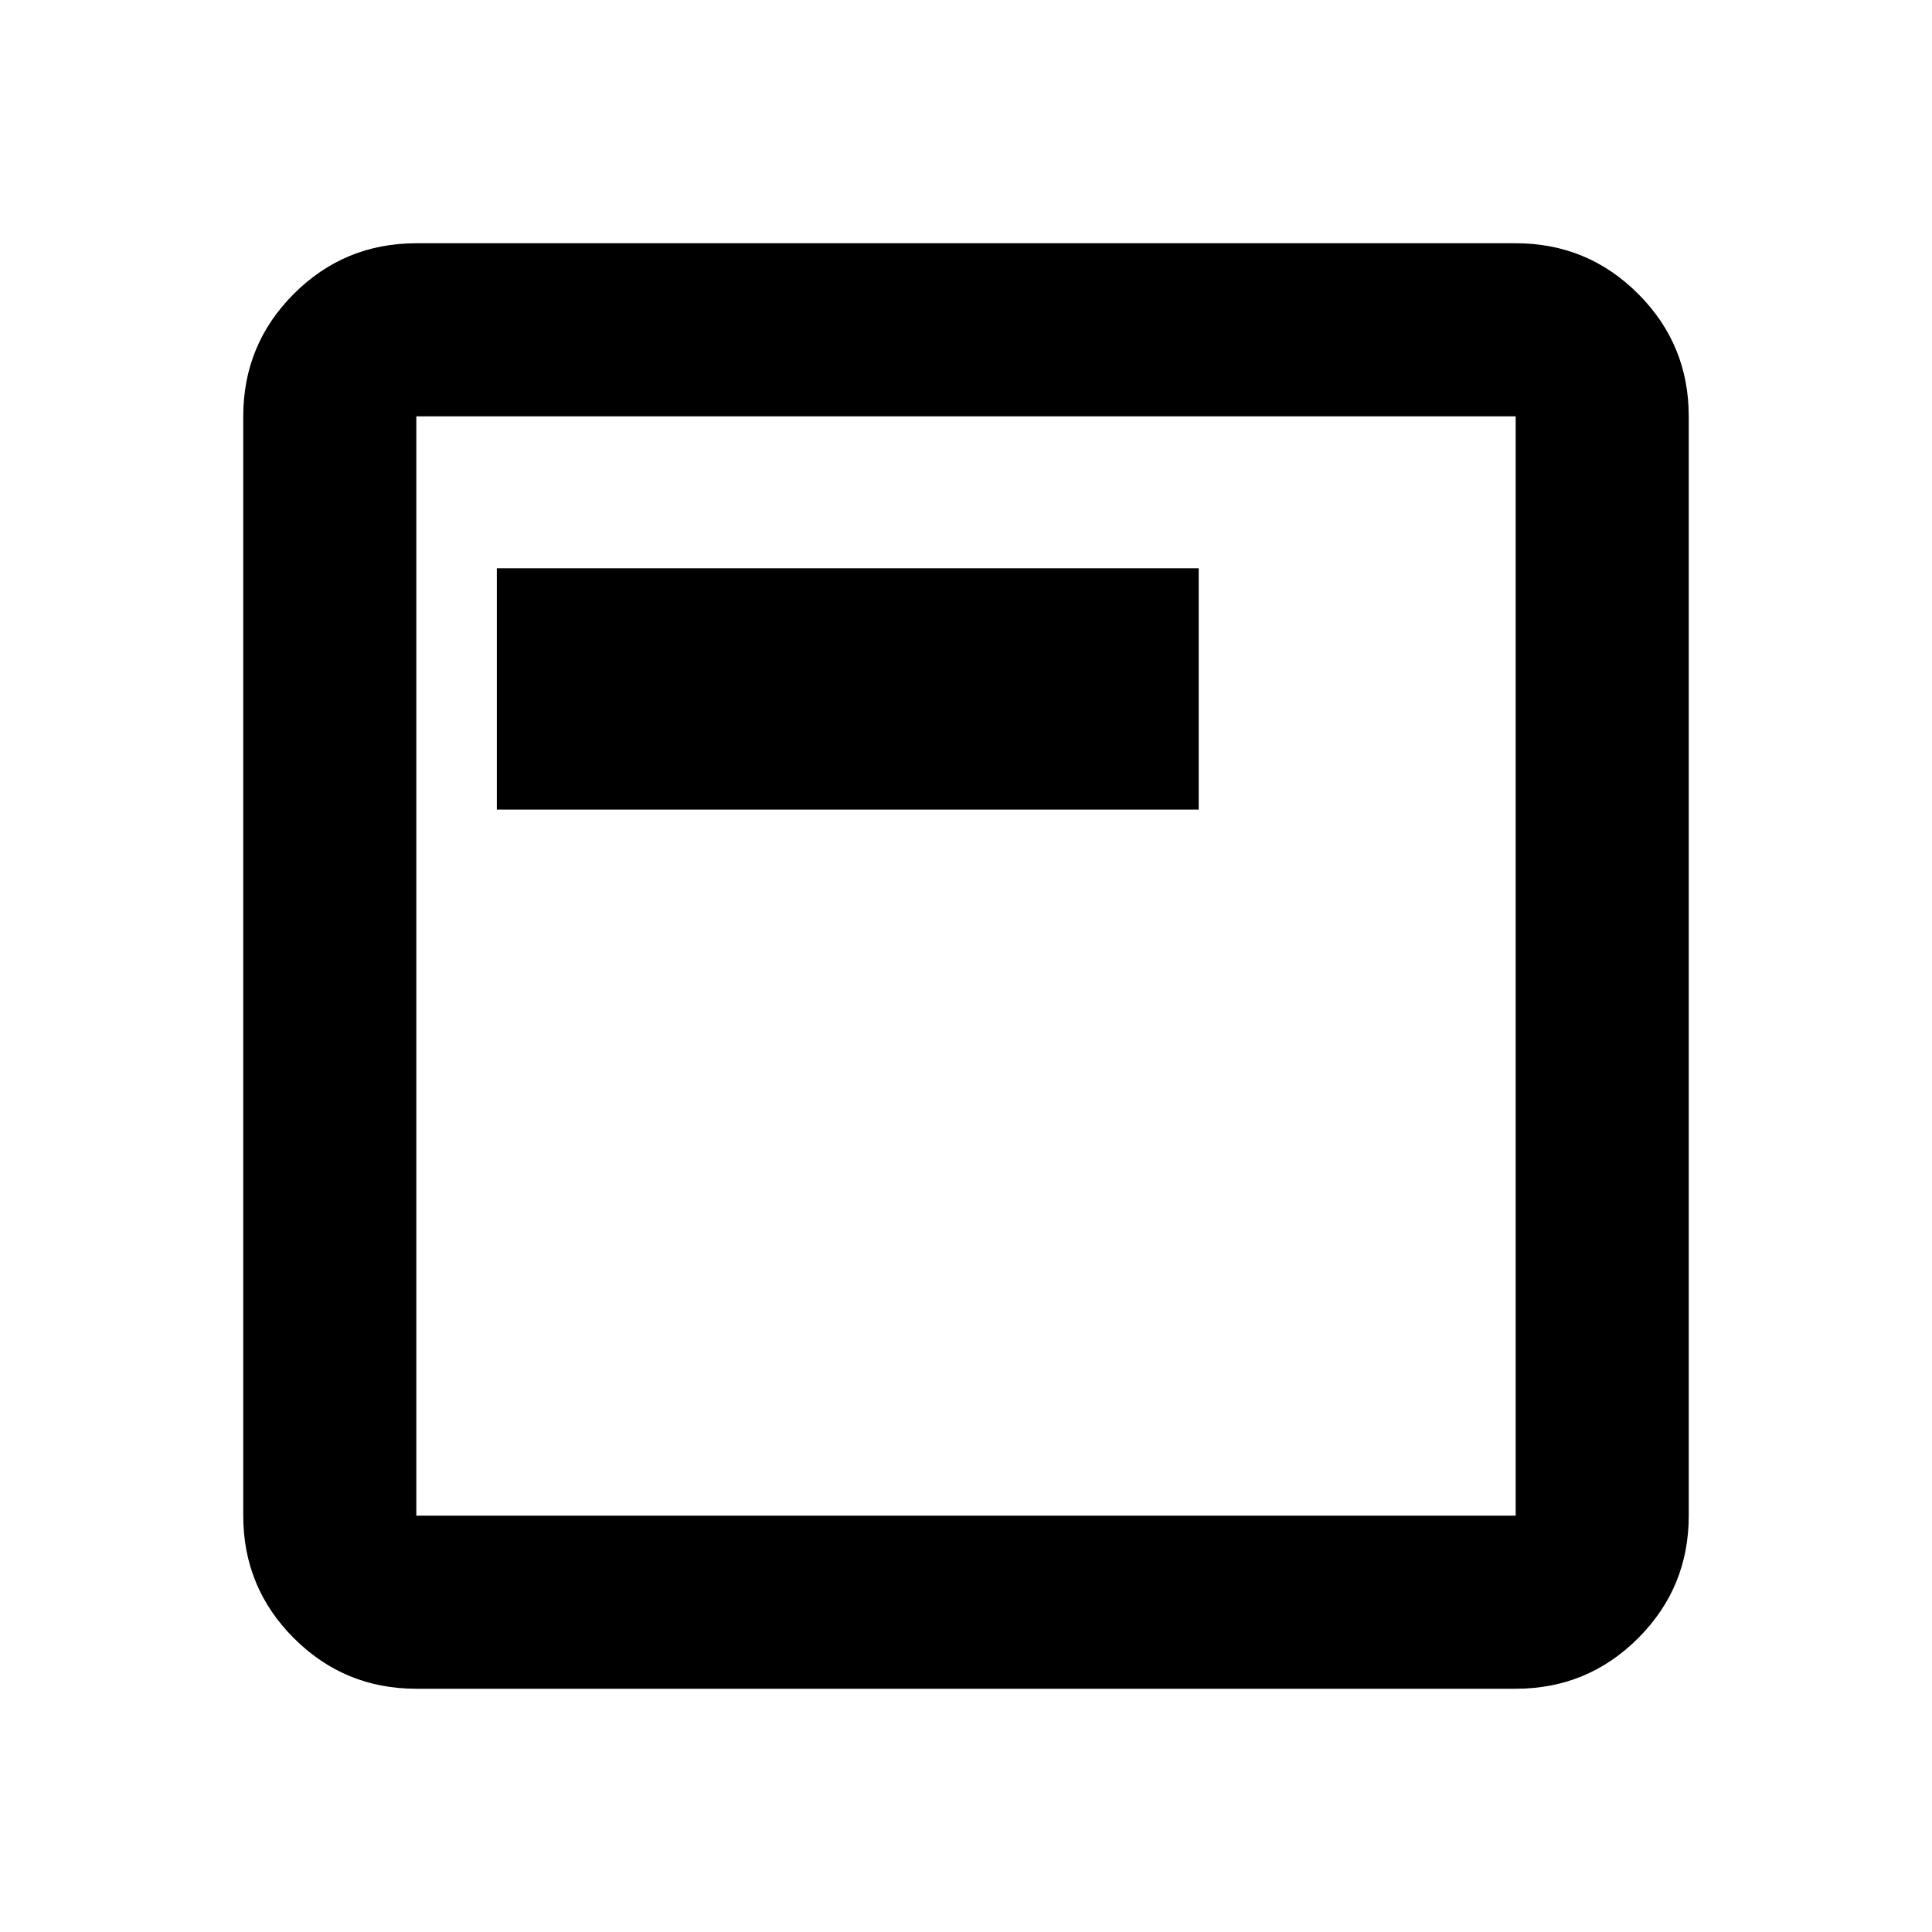 <svg xmlns="http://www.w3.org/2000/svg" height="24" viewBox="0 -960 960 960" width="24"><path d="M246.87-557.717h348.76V-677.63H246.87v119.913Zm-40 436.848q-35.721 0-60.861-25.14t-25.14-60.861v-546.26q0-35.721 25.14-60.861t60.861-25.14h546.26q35.721 0 60.861 25.14t25.14 60.861v546.26q0 35.721-25.14 60.861t-60.861 25.14H206.87Zm0-86.001h546.26v-546.26H206.87v546.26Zm0-546.26v546.26-546.26Z"/></svg>